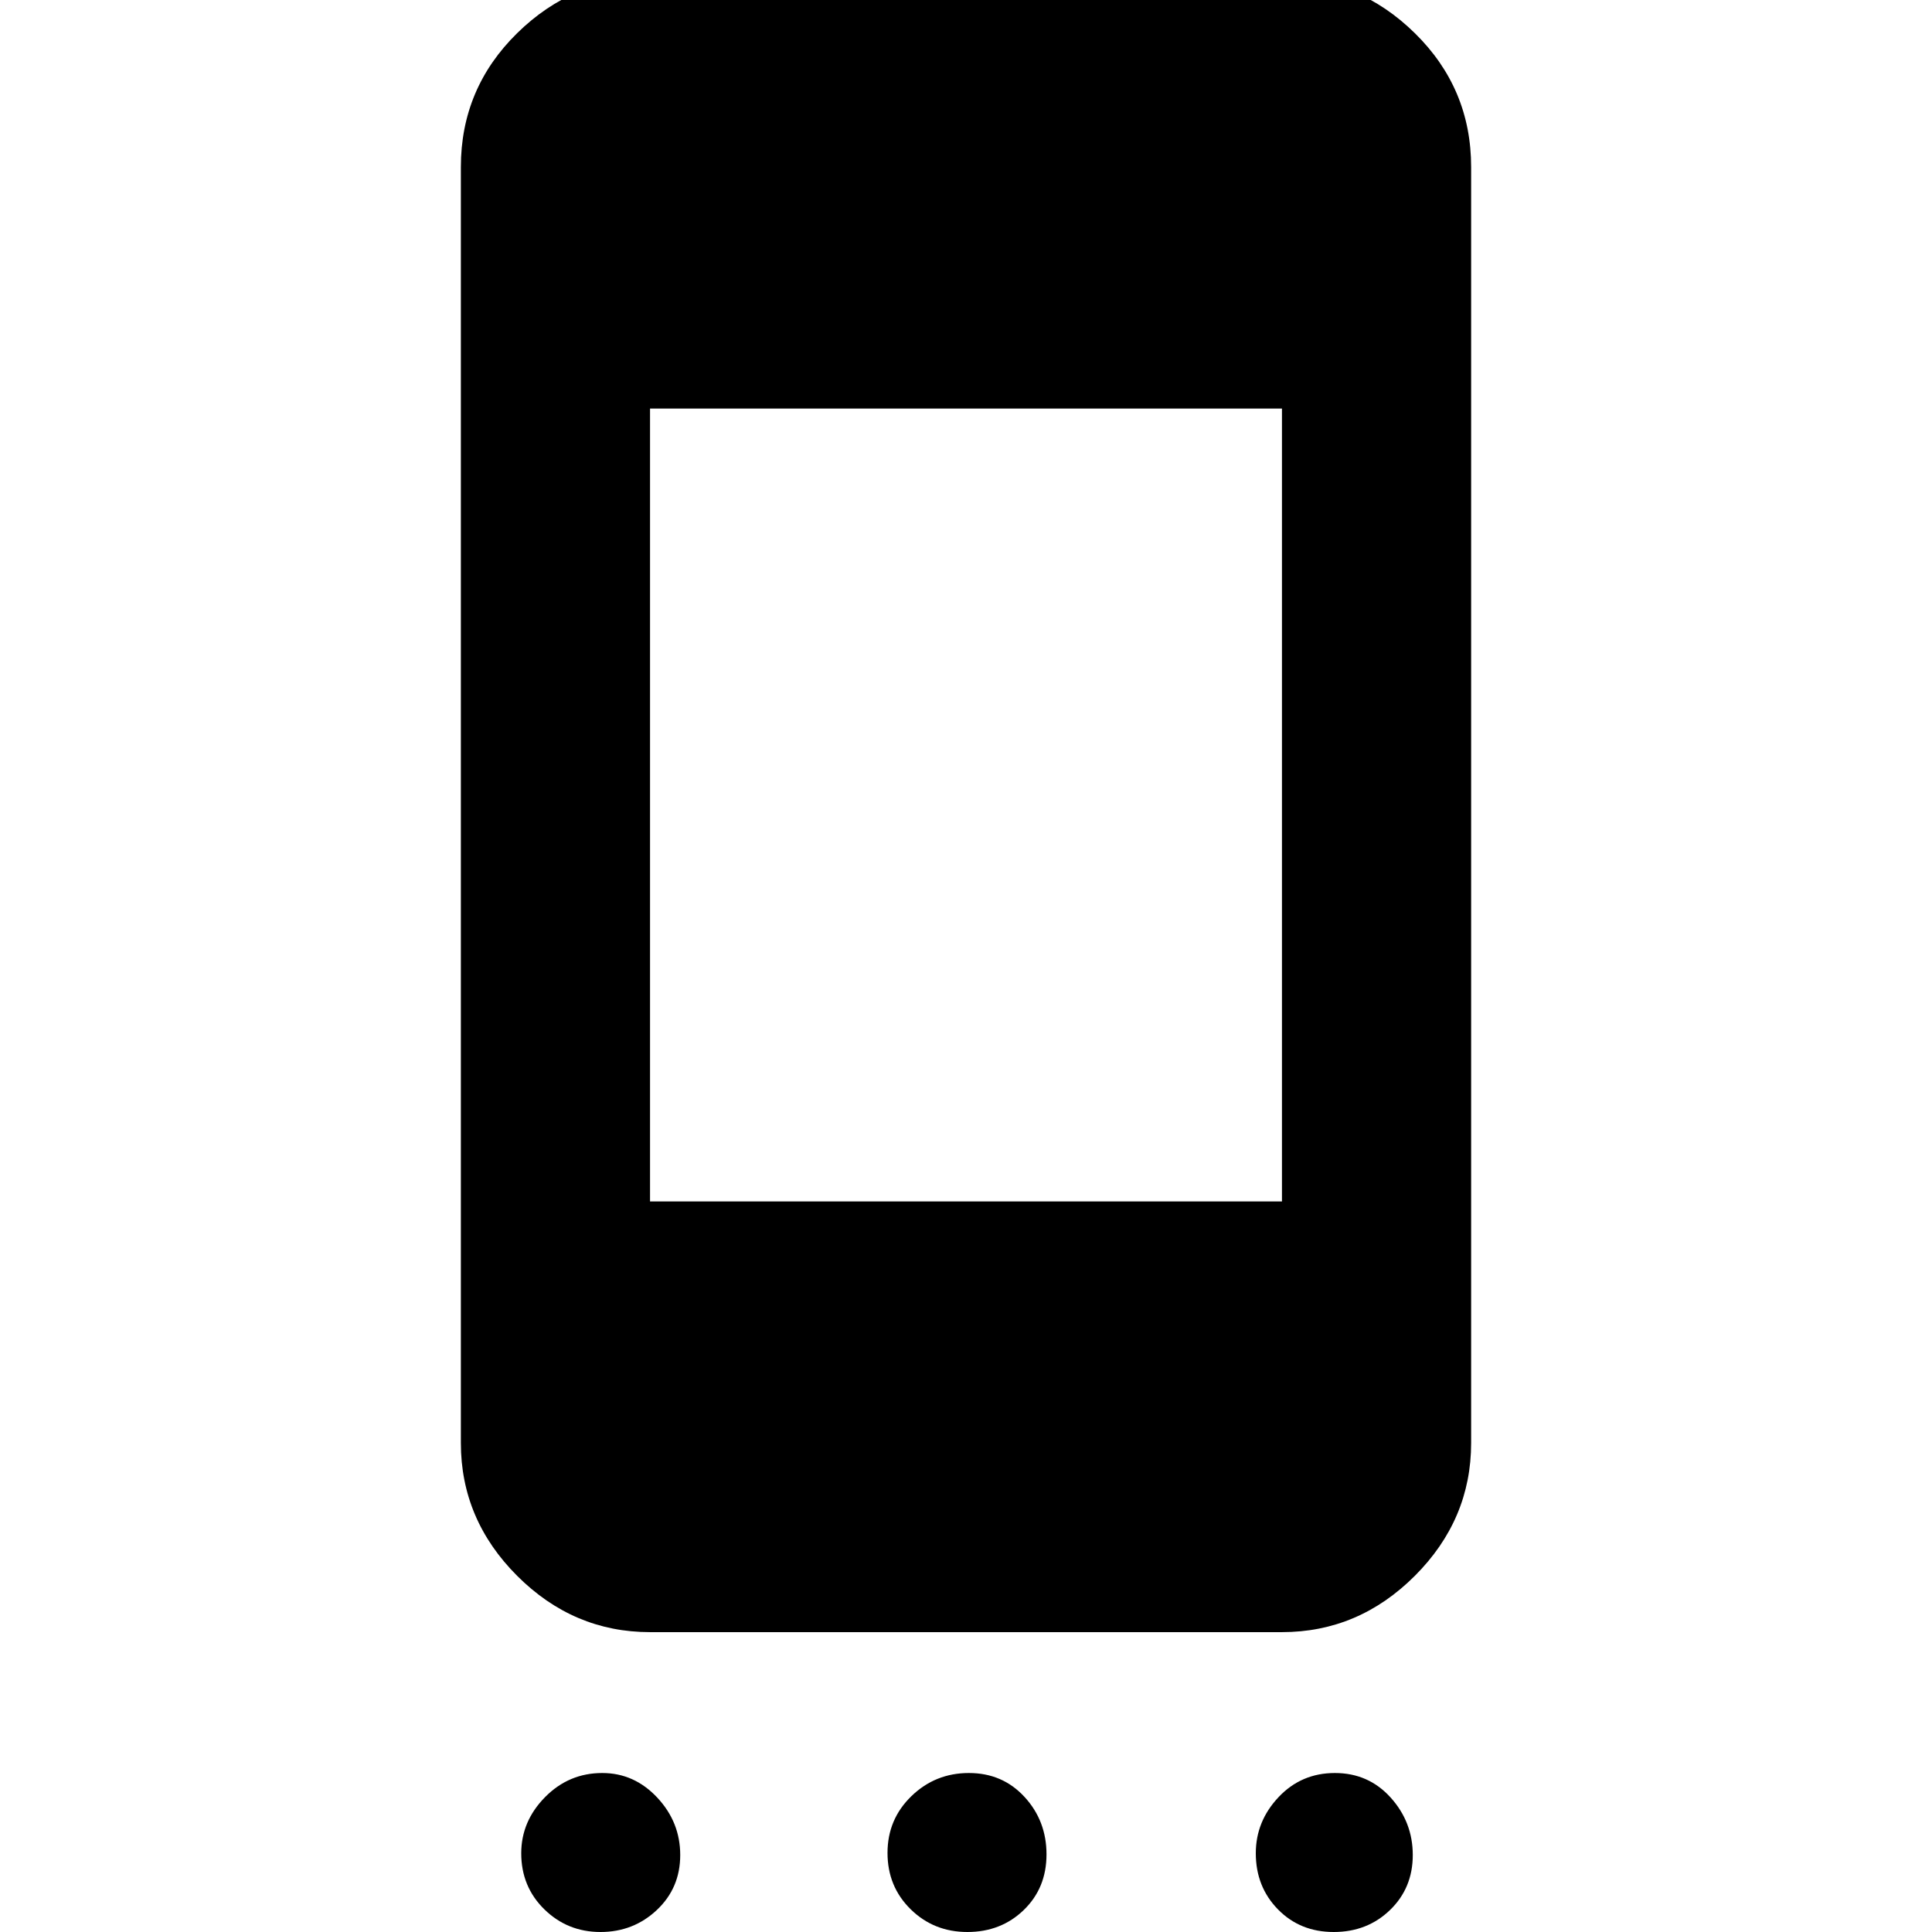 <svg xmlns="http://www.w3.org/2000/svg" width="48" height="48" viewBox="0 96 960 960"><path d="M323 907q-38.05 0-66.025-27.975Q229 851.05 229 813V179q0-39.05 27.975-66.525Q284.95 85 323 85h314q38.05 0 66.025 27.475Q731 139.95 731 179v634q0 38.05-27.975 66.025Q675.05 907 637 907H323Zm0-214h314V299H323v394Zm-24.623 363q-16.377 0-27.877-11.25t-11.5-27.87q0-15.88 11.818-27.88 11.818-12 28.445-12 15.877 0 27.307 12.193Q338 1001.39 338 1017.76q0 16.38-11.623 27.31t-28 10.93Zm182.325 0q-16.702 0-28.202-11.3t-11.5-28q0-16.7 11.868-28.2 11.869-11.5 28.571-11.5 16.701 0 27.631 11.868Q520 1000.74 520 1017.44t-11.298 27.63q-11.298 10.93-28 10.93Zm182 0Q646 1056 635 1044.75t-11-27.87q0-15.88 11.298-27.88 11.299-12 28-12Q680 977 691 989.193q11 12.197 11 28.567 0 16.38-11.298 27.31-11.299 10.93-28 10.93Z"/></svg>